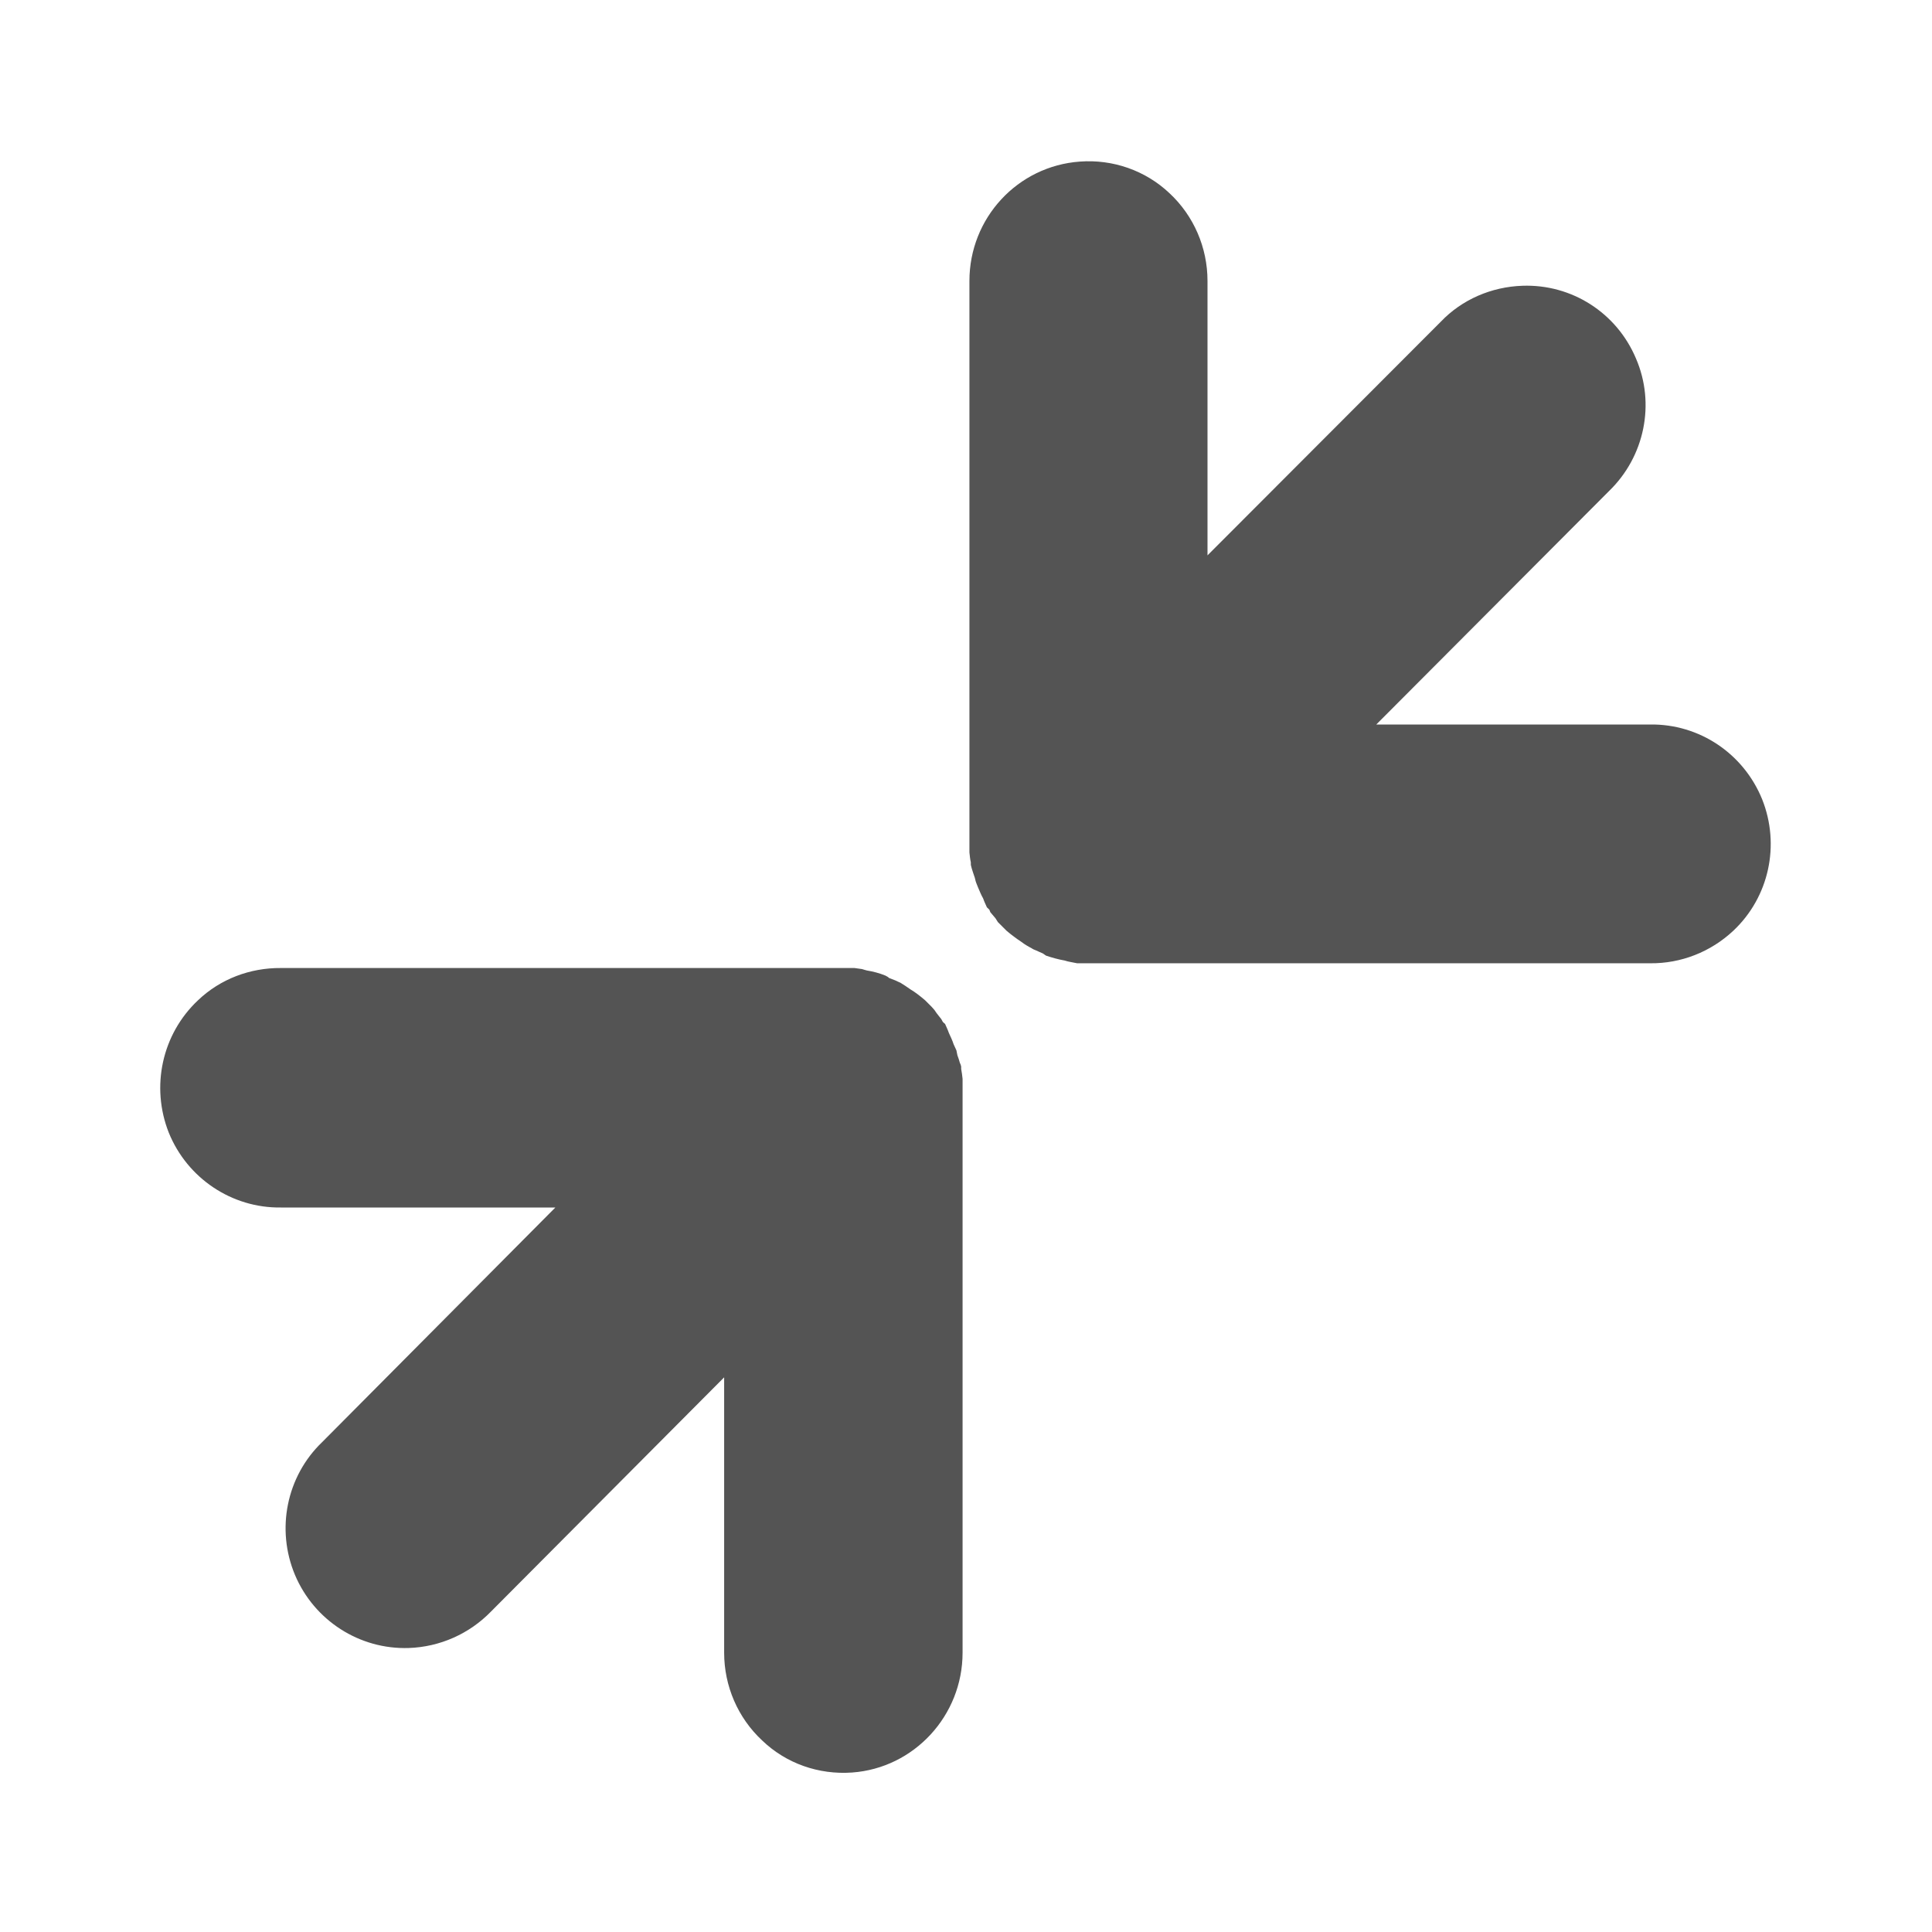 <svg width="22" xmlns="http://www.w3.org/2000/svg" height="22" viewBox="0 0 22 22" xmlns:xlink="http://www.w3.org/1999/xlink">
<g style="fill:#545454">
<path d="M 9.703 20.184 C 10.41 20.133 10.961 19.535 10.961 18.82 L 10.961 12.387 C 10.961 12.383 10.961 12.375 10.961 12.371 C 10.961 12.344 10.961 12.316 10.961 12.285 C 10.957 12.25 10.953 12.211 10.945 12.172 C 10.945 12.164 10.945 12.152 10.945 12.145 C 10.941 12.129 10.938 12.117 10.93 12.102 C 10.922 12.074 10.914 12.047 10.902 12.016 C 10.898 11.996 10.895 11.98 10.891 11.961 C 10.879 11.938 10.871 11.914 10.859 11.891 C 10.844 11.844 10.824 11.805 10.805 11.762 C 10.793 11.727 10.777 11.695 10.762 11.66 C 10.754 11.652 10.742 11.645 10.734 11.633 C 10.73 11.625 10.723 11.613 10.719 11.605 C 10.699 11.582 10.684 11.559 10.664 11.535 C 10.652 11.52 10.645 11.504 10.633 11.492 C 10.617 11.473 10.598 11.453 10.578 11.434 C 10.562 11.418 10.551 11.406 10.535 11.391 C 10.48 11.344 10.426 11.301 10.367 11.266 C 10.328 11.238 10.293 11.215 10.254 11.191 C 10.234 11.184 10.215 11.172 10.195 11.164 C 10.172 11.156 10.148 11.145 10.125 11.137 C 10.113 11.125 10.098 11.117 10.082 11.109 C 10.016 11.082 9.941 11.062 9.871 11.051 C 9.852 11.047 9.832 11.039 9.816 11.035 C 9.785 11.031 9.758 11.027 9.73 11.023 C 9.711 11.023 9.691 11.023 9.672 11.023 C 9.648 11.023 9.625 11.023 9.602 11.023 C 9.582 11.023 9.566 11.023 9.547 11.023 L 3.199 11.023 C 2.848 11.02 2.508 11.148 2.254 11.391 C 1.844 11.777 1.715 12.375 1.922 12.898 C 2.133 13.418 2.641 13.758 3.199 13.75 L 6.324 13.75 L 3.668 16.422 C 3.262 16.812 3.141 17.414 3.359 17.934 C 3.578 18.453 4.094 18.785 4.656 18.766 C 5.008 18.754 5.344 18.605 5.59 18.352 L 8.246 15.684 L 8.246 18.82 C 8.246 19.199 8.402 19.562 8.68 19.82 C 8.953 20.082 9.324 20.211 9.703 20.184 Z "/>
<path d="M 12.297 1.84 C 11.586 1.891 11.039 2.484 11.039 3.199 L 11.039 9.609 C 11.039 9.613 11.039 9.617 11.039 9.621 C 11.039 9.652 11.039 9.68 11.039 9.707 C 11.043 9.746 11.047 9.785 11.055 9.82 C 11.055 9.832 11.055 9.84 11.055 9.848 C 11.059 9.863 11.062 9.879 11.066 9.891 C 11.074 9.922 11.086 9.949 11.094 9.977 C 11.102 9.996 11.105 10.016 11.109 10.031 C 11.117 10.059 11.129 10.082 11.137 10.105 C 11.156 10.148 11.172 10.191 11.195 10.23 C 11.207 10.266 11.223 10.297 11.238 10.332 C 11.246 10.34 11.254 10.348 11.266 10.359 C 11.27 10.367 11.273 10.379 11.277 10.387 C 11.297 10.41 11.316 10.434 11.336 10.457 C 11.344 10.473 11.355 10.484 11.363 10.5 C 11.383 10.52 11.402 10.539 11.422 10.559 C 11.434 10.57 11.449 10.586 11.461 10.598 C 11.516 10.645 11.574 10.688 11.633 10.727 C 11.668 10.754 11.707 10.777 11.746 10.797 C 11.762 10.809 11.781 10.816 11.801 10.824 C 11.824 10.836 11.848 10.844 11.871 10.855 C 11.887 10.863 11.898 10.875 11.914 10.883 C 11.984 10.906 12.055 10.926 12.125 10.938 C 12.145 10.945 12.164 10.949 12.184 10.953 C 12.211 10.957 12.238 10.965 12.266 10.969 C 12.285 10.969 12.305 10.969 12.324 10.969 C 12.348 10.969 12.371 10.969 12.395 10.969 C 12.414 10.969 12.434 10.969 12.449 10.969 L 18.789 10.969 C 19.141 10.973 19.48 10.84 19.738 10.598 C 20.145 10.215 20.273 9.621 20.066 9.102 C 19.855 8.582 19.352 8.242 18.789 8.25 L 15.672 8.25 L 18.324 5.59 C 18.727 5.199 18.852 4.598 18.629 4.082 C 18.41 3.562 17.898 3.234 17.336 3.254 C 16.984 3.266 16.648 3.41 16.406 3.664 L 13.75 6.324 L 13.75 3.199 C 13.75 2.82 13.594 2.457 13.316 2.199 C 13.043 1.941 12.672 1.812 12.297 1.84 Z "/>
</g>
</svg>
